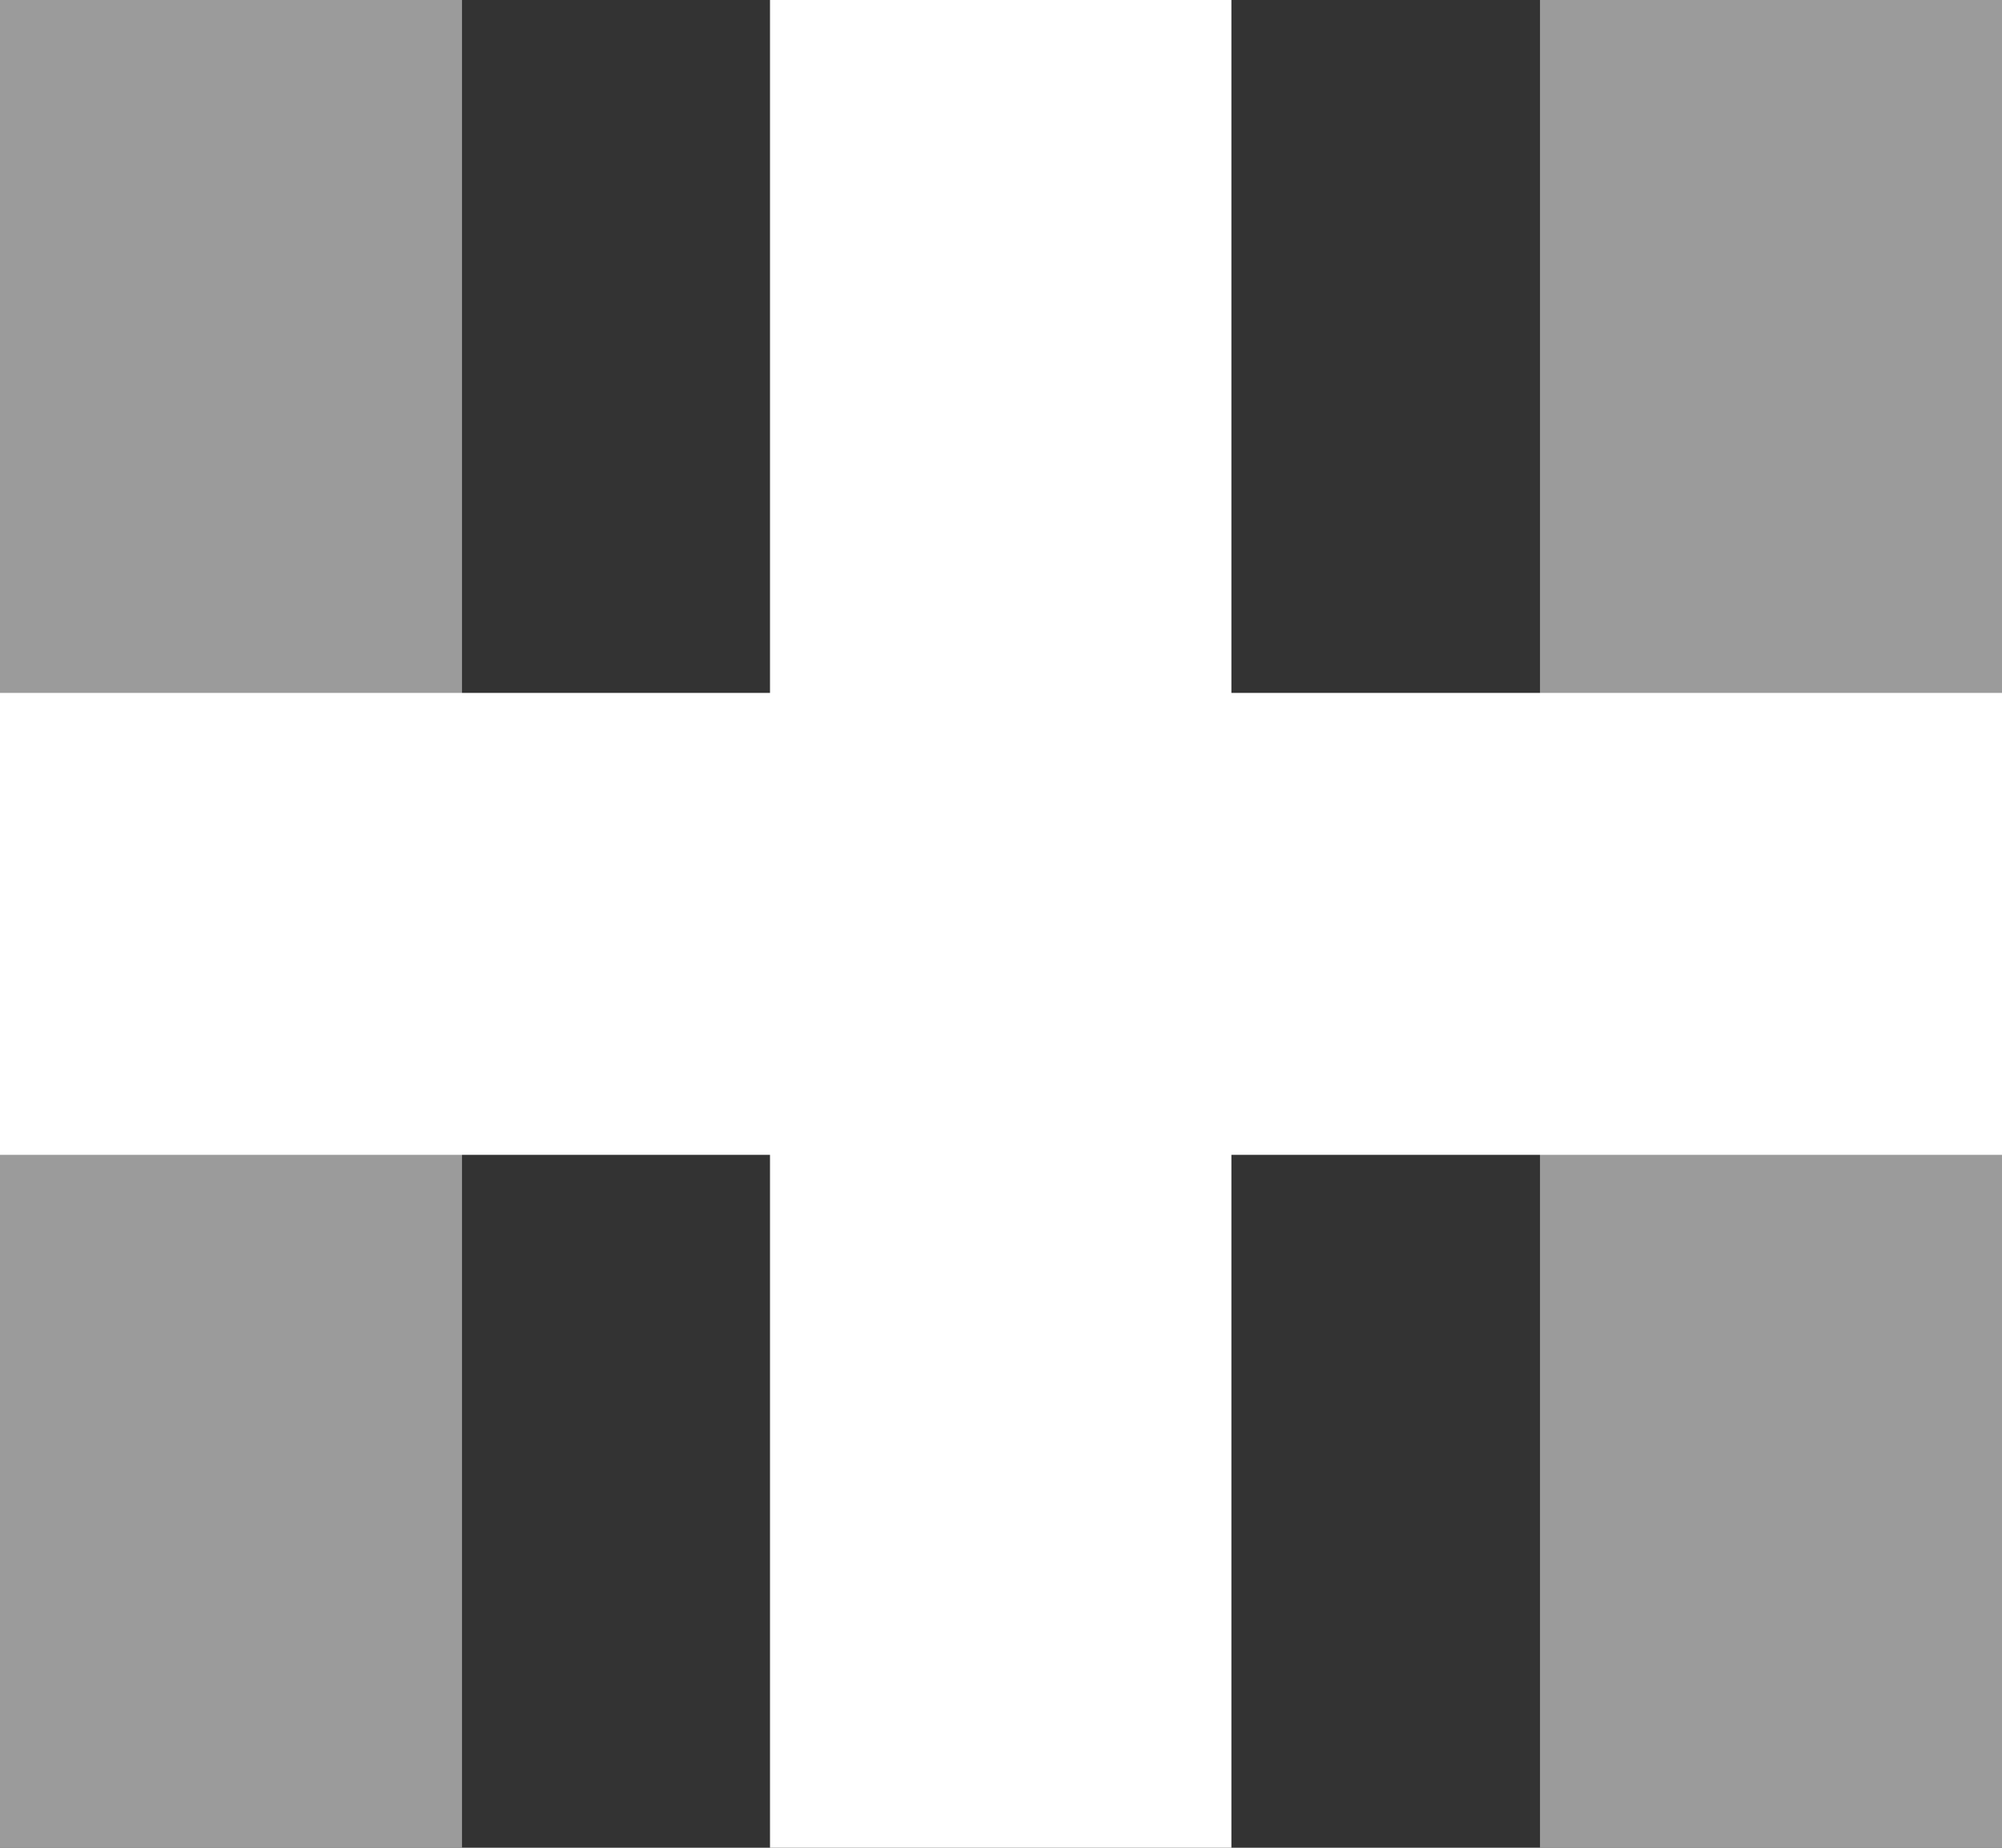 <svg xmlns="http://www.w3.org/2000/svg" viewBox="0 0 234 216"><rect x="0" y="0" width="234" height="216" fill="#333333" stroke="none"/><defs><style>.cls-1{opacity:0.51;}.cls-2{fill:#fff;}</style></defs><title>homehealthlogo</title><g id="Layer_2" data-name="Layer 2"><g id="Layer_2-2" data-name="Layer 2"><g class="cls-1"><rect class="cls-2" width="54" height="216"/><rect class="cls-2" x="180" width="54" height="216"/></g><rect class="cls-2" x="90" width="53.93" height="216"/><rect class="cls-2" x="90" y="-9" width="54" height="234" transform="translate(9 225) rotate(-90)"/></g></g></svg>